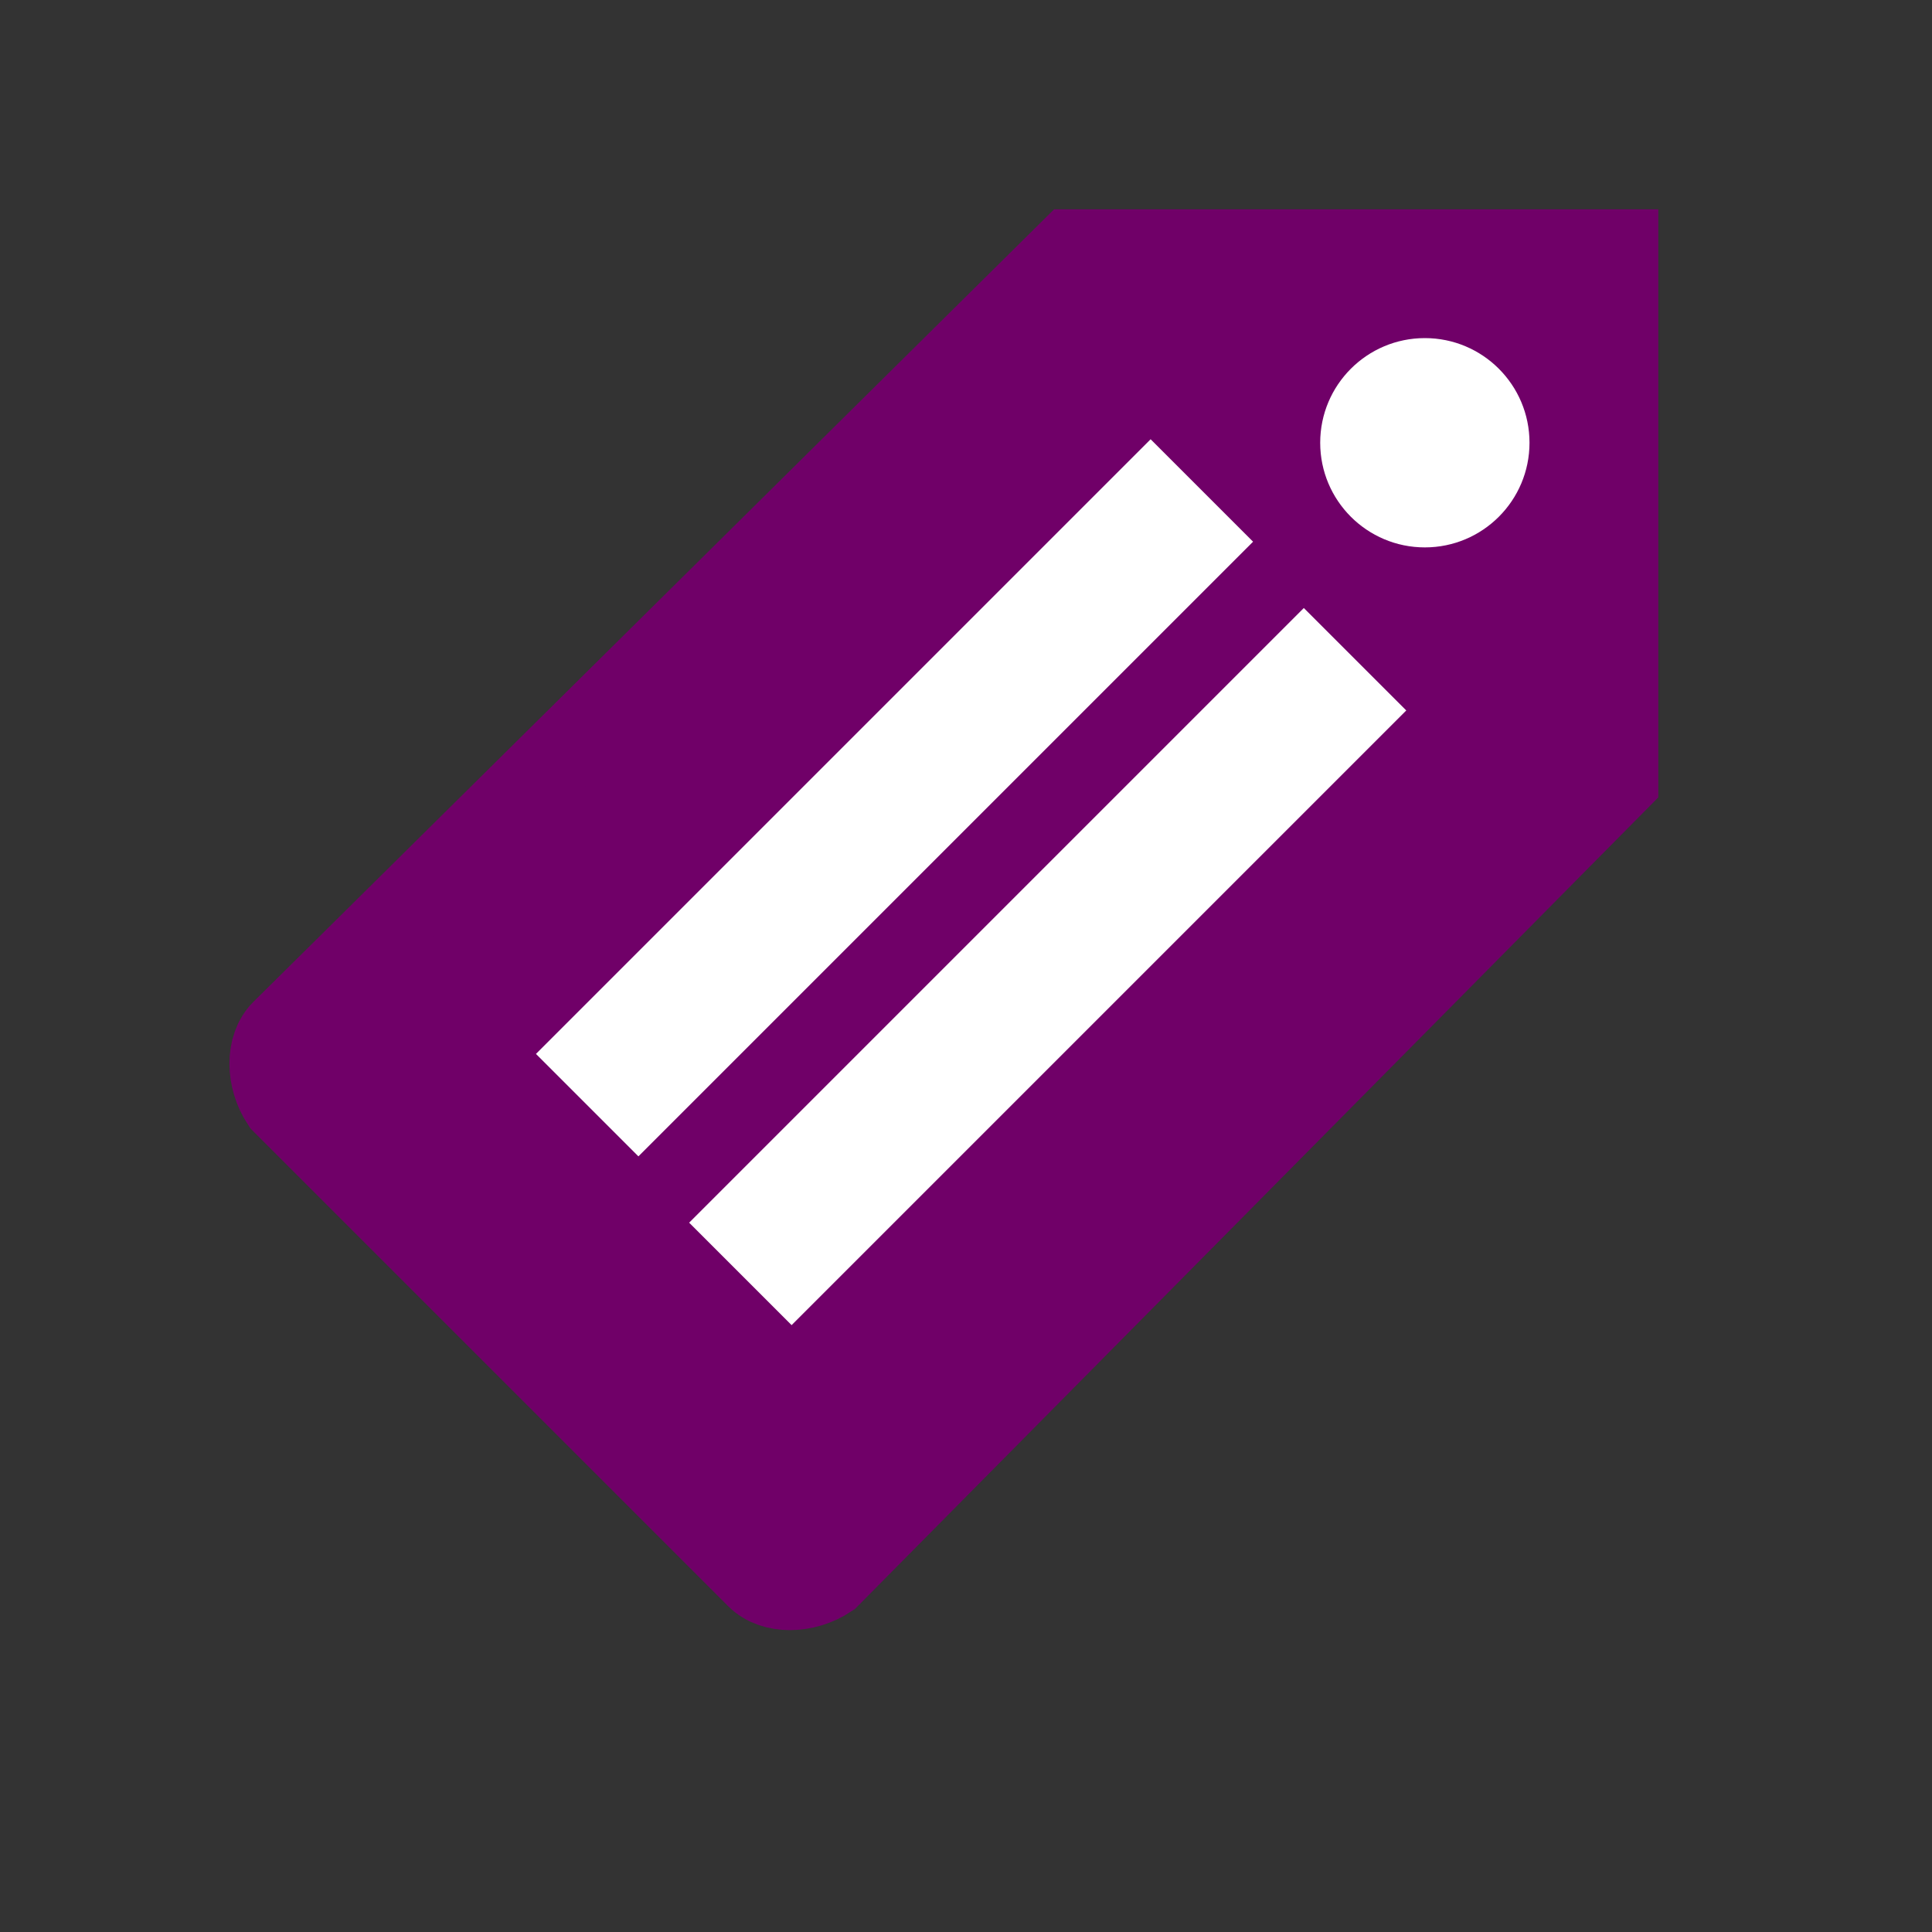 <?xml version="1.0" encoding="utf-8"?>
<!-- Generator: Adobe Illustrator 21.1.0, SVG Export Plug-In . SVG Version: 6.00 Build 0)  -->
<svg version="1.1" id="Layer_1" xmlns="http://www.w3.org/2000/svg" xmlns:xlink="http://www.w3.org/1999/xlink" x="0px" y="0px"
	 viewBox="0 0 24 24" style="enable-background:new 0 0 24 24;" xml:space="preserve">
<rect x="0" y="0" width="24" height="24" fill="#333333" stroke="none"/>
<style type="text/css">
	.st0{fill:url(#SVGID_1_);}
	.st1{fill:url(#SVGID_2_);}
	.st2{fill:url(#SVGID_3_);}
	.st3{fill:url(#SVGID_4_);}
	.st4{fill:url(#SVGID_5_);}
	.st5{fill:#F2EFD5;}
	.st6{fill:url(#SVGID_6_);}
	.st7{fill:url(#SVGID_7_);}
	.st8{fill:#FFFFFF;}
	.st9{fill:#700068;stroke:#700068;stroke-miterlimit:10;}
</style>
<linearGradient id="SVGID_1_" gradientUnits="userSpaceOnUse" x1="-21.7" y1="1636" x2="-21.7" y2="1660" gradientTransform="matrix(1 0 0 1 0 -1636)">
	<stop  offset="0" style="stop-color:#F0A829"/>
	<stop  offset="1" style="stop-color:#C7671A"/>
</linearGradient>
<path class="st0" d="M-19.3,0l-13.8,13.9c-0.8,0.8-0.8,2.1,0,2.8l6.7,6.7c0.8,0.8,2,0.8,2.8,0L-9.7,9.6V0H-19.3z"/>
<linearGradient id="SVGID_2_" gradientUnits="userSpaceOnUse" x1="-21.7" y1="1637" x2="-21.7" y2="1659" gradientTransform="matrix(1 0 0 1 0 -1636)">
	<stop  offset="0" style="stop-color:#FFEBA8"/>
	<stop  offset="1" style="stop-color:#F8BE27"/>
</linearGradient>
<path class="st1" d="M-25,23c-0.3,0-0.5-0.1-0.7-0.3l-6.7-6.7c-0.2-0.2-0.3-0.4-0.3-0.7s0.1-0.5,0.3-0.7L-18.8,1h8.1v8.2l-13.6,13.5
	C-24.5,22.9-24.7,23-25,23z"/>
<linearGradient id="SVGID_3_" gradientUnits="userSpaceOnUse" x1="-21.7" y1="1638" x2="-21.7" y2="1658" gradientTransform="matrix(1 0 0 1 0 -1636)">
	<stop  offset="0" style="stop-color:#FFC30F"/>
	<stop  offset="1" style="stop-color:#F5AE0D"/>
</linearGradient>
<path class="st2" d="M-31.7,15.3L-18.4,2h6.7v6.8L-25,22"/>
<linearGradient id="SVGID_4_" gradientUnits="userSpaceOnUse" x1="-24.95" y1="1645.969" x2="-24.95" y2="1656.631" gradientTransform="matrix(1 0 0 1 0 -1636)">
	<stop  offset="0" style="stop-color:#76A1F0"/>
	<stop  offset="1" style="stop-color:#6B90D5"/>
</linearGradient>
<path class="st3" d="M-30.3,15.3L-25,10l5.4,5.3l-5.4,5.3"/>
<linearGradient id="SVGID_5_" gradientUnits="userSpaceOnUse" x1="-1513.29" y1="1984.974" x2="-1513.29" y2="1986.812" gradientTransform="matrix(0.707 -0.707 0.707 0.707 -357.853 -2457.648)">
	<stop  offset="0" style="stop-color:#57C3F6"/>
	<stop  offset="0.165" style="stop-color:#83D3F8"/>
	<stop  offset="0.355" style="stop-color:#AFE3FB"/>
	<stop  offset="0.54" style="stop-color:#D2EFFD"/>
	<stop  offset="0.713" style="stop-color:#EBF8FE"/>
	<stop  offset="0.871" style="stop-color:#FAFDFF"/>
	<stop  offset="1" style="stop-color:#FFFFFF"/>
</linearGradient>
<path class="st4" d="M-26.3,17.9l1.3,1.3l3.9-3.9l-1.3-1.3"/>
<path class="st5" d="M-21.1,15.3l-0.3-0.3c-0.3,0.2-0.8,0.5-1.4,1.1c-1.1,0.9-1,0.5-2,0.9c-0.4,0.2-0.9,0.6-1.4,1l1.2,1.2
	C-25,19.2-21.1,15.3-21.1,15.3z"/>
<linearGradient id="SVGID_6_" gradientUnits="userSpaceOnUse" x1="-1516.006" y1="1986.056" x2="-1510.49" y2="1986.056" gradientTransform="matrix(0.707 -0.707 0.707 0.707 -357.853 -2457.648)">
	<stop  offset="0" style="stop-color:#F8E5B5"/>
	<stop  offset="1" style="stop-color:#F9E5B6"/>
</linearGradient>
<path class="st6" d="M-21.1,15.3l-0.2-0.2c-0.4,0.2-0.6,0.6-1.3,1.2c-1.1,0.9-1.1,0.3-2.1,0.7c-0.4,0.2-0.9,0.6-1.3,1.1l1.1,1.1
	C-24.9,19.2-21.1,15.3-21.1,15.3z"/>
<linearGradient id="SVGID_7_" gradientUnits="userSpaceOnUse" x1="-1512.272" y1="1980.58" x2="-1514.323" y2="1985.657" gradientTransform="matrix(0.707 -0.707 0.707 0.707 -357.853 -2457.648)">
	<stop  offset="0" style="stop-color:#57C3F6"/>
	<stop  offset="5.000000e-03" style="stop-color:#59C4F6"/>
	<stop  offset="0.124" style="stop-color:#85D3F8"/>
	<stop  offset="0.247" style="stop-color:#AAE1FA"/>
	<stop  offset="0.376" style="stop-color:#C9ECFC"/>
	<stop  offset="0.51" style="stop-color:#E1F4FD"/>
	<stop  offset="0.652" style="stop-color:#F2FAFE"/>
	<stop  offset="0.807" style="stop-color:#FCFEFF"/>
	<stop  offset="1" style="stop-color:#FFFFFF"/>
</linearGradient>
<path class="st7" d="M-28.9,15.3l2.6,2.6l3.9-3.9l-2.6-2.6"/>
<path class="st8" d="M-24.7,11.6C-25,11.8-25,12-25,12s-0.4-0.1-0.6,0.4c-0.1,0.4,0.3,0.5,0.3,0.5l-0.1,0.1c0,0.1,0.1,0.1,0.1,0.1
	s-0.2,0.1-0.1,0.4c0.1,0.3,0.3,0.3,0.3,0.3s-0.1,0.5,0.4,0.6c0.4,0.1,0.5-0.3,0.5-0.3s0.3,0,0.6-0.2c0.3-0.2,0.4-0.5,0.4-0.5h0.2
	L-24.7,11.6z M-25.8,14.5c0,0-0.1,0-0.2,0.1c0,0.1,0.1,0.2,0.1,0.2s-0.1,0,0,0.1c0,0.1,0.1,0.1,0.1,0.1s0,0.1,0.1,0.2
	c0.1,0,0.1-0.1,0.1-0.1h0.2l0.1-0.1c0,0,0.1,0,0.1-0.1v-0.2c0,0,0.2,0,0.1-0.2c-0.1-0.1-0.2,0-0.2,0l-0.1-0.1
	c-0.1,0-0.1,0.1-0.1,0.1h-0.1c0,0-0.1-0.2-0.2-0.2C-25.9,14.4-25.8,14.5-25.8,14.5z M-14.1,8.4l-5.5,5.5l-0.7-0.7l5.5-5.5
	C-14.8,7.7-14.1,8.4-14.1,8.4z M-16.2,6.3l-5.5,5.5l0.7,0.7l5.5-5.5L-16.2,6.3z M-17.6,4.9l-5.5,5.5l0.7,0.7l5.5-5.5
	C-16.9,5.6-17.6,4.9-17.6,4.9z"/>
<ellipse class="st8" cx="-14" cy="4.3" rx="1.3" ry="1.3"/>
<path class="st9" d="M13.3,3.1L13.3,3.1l-9.8,9.7c-0.2,0.2-0.2,0.6,0,0.9l5.9,5.9c0.2,0.2,0.6,0.2,0.9,0l9.8-9.9V3.1H13.3z"/>
<rect x="5.7" y="9" transform="matrix(0.707 -0.707 0.707 0.707 -3.735 10.759)" class="st8" width="10.8" height="1.8"/>
<rect x="7.6" y="11.1" transform="matrix(0.707 -0.707 0.707 0.707 -4.66 12.714)" class="st8" width="10.8" height="1.8"/>
<circle class="st8" cx="17.7" cy="5.5" r="1.3"/>
</svg>
